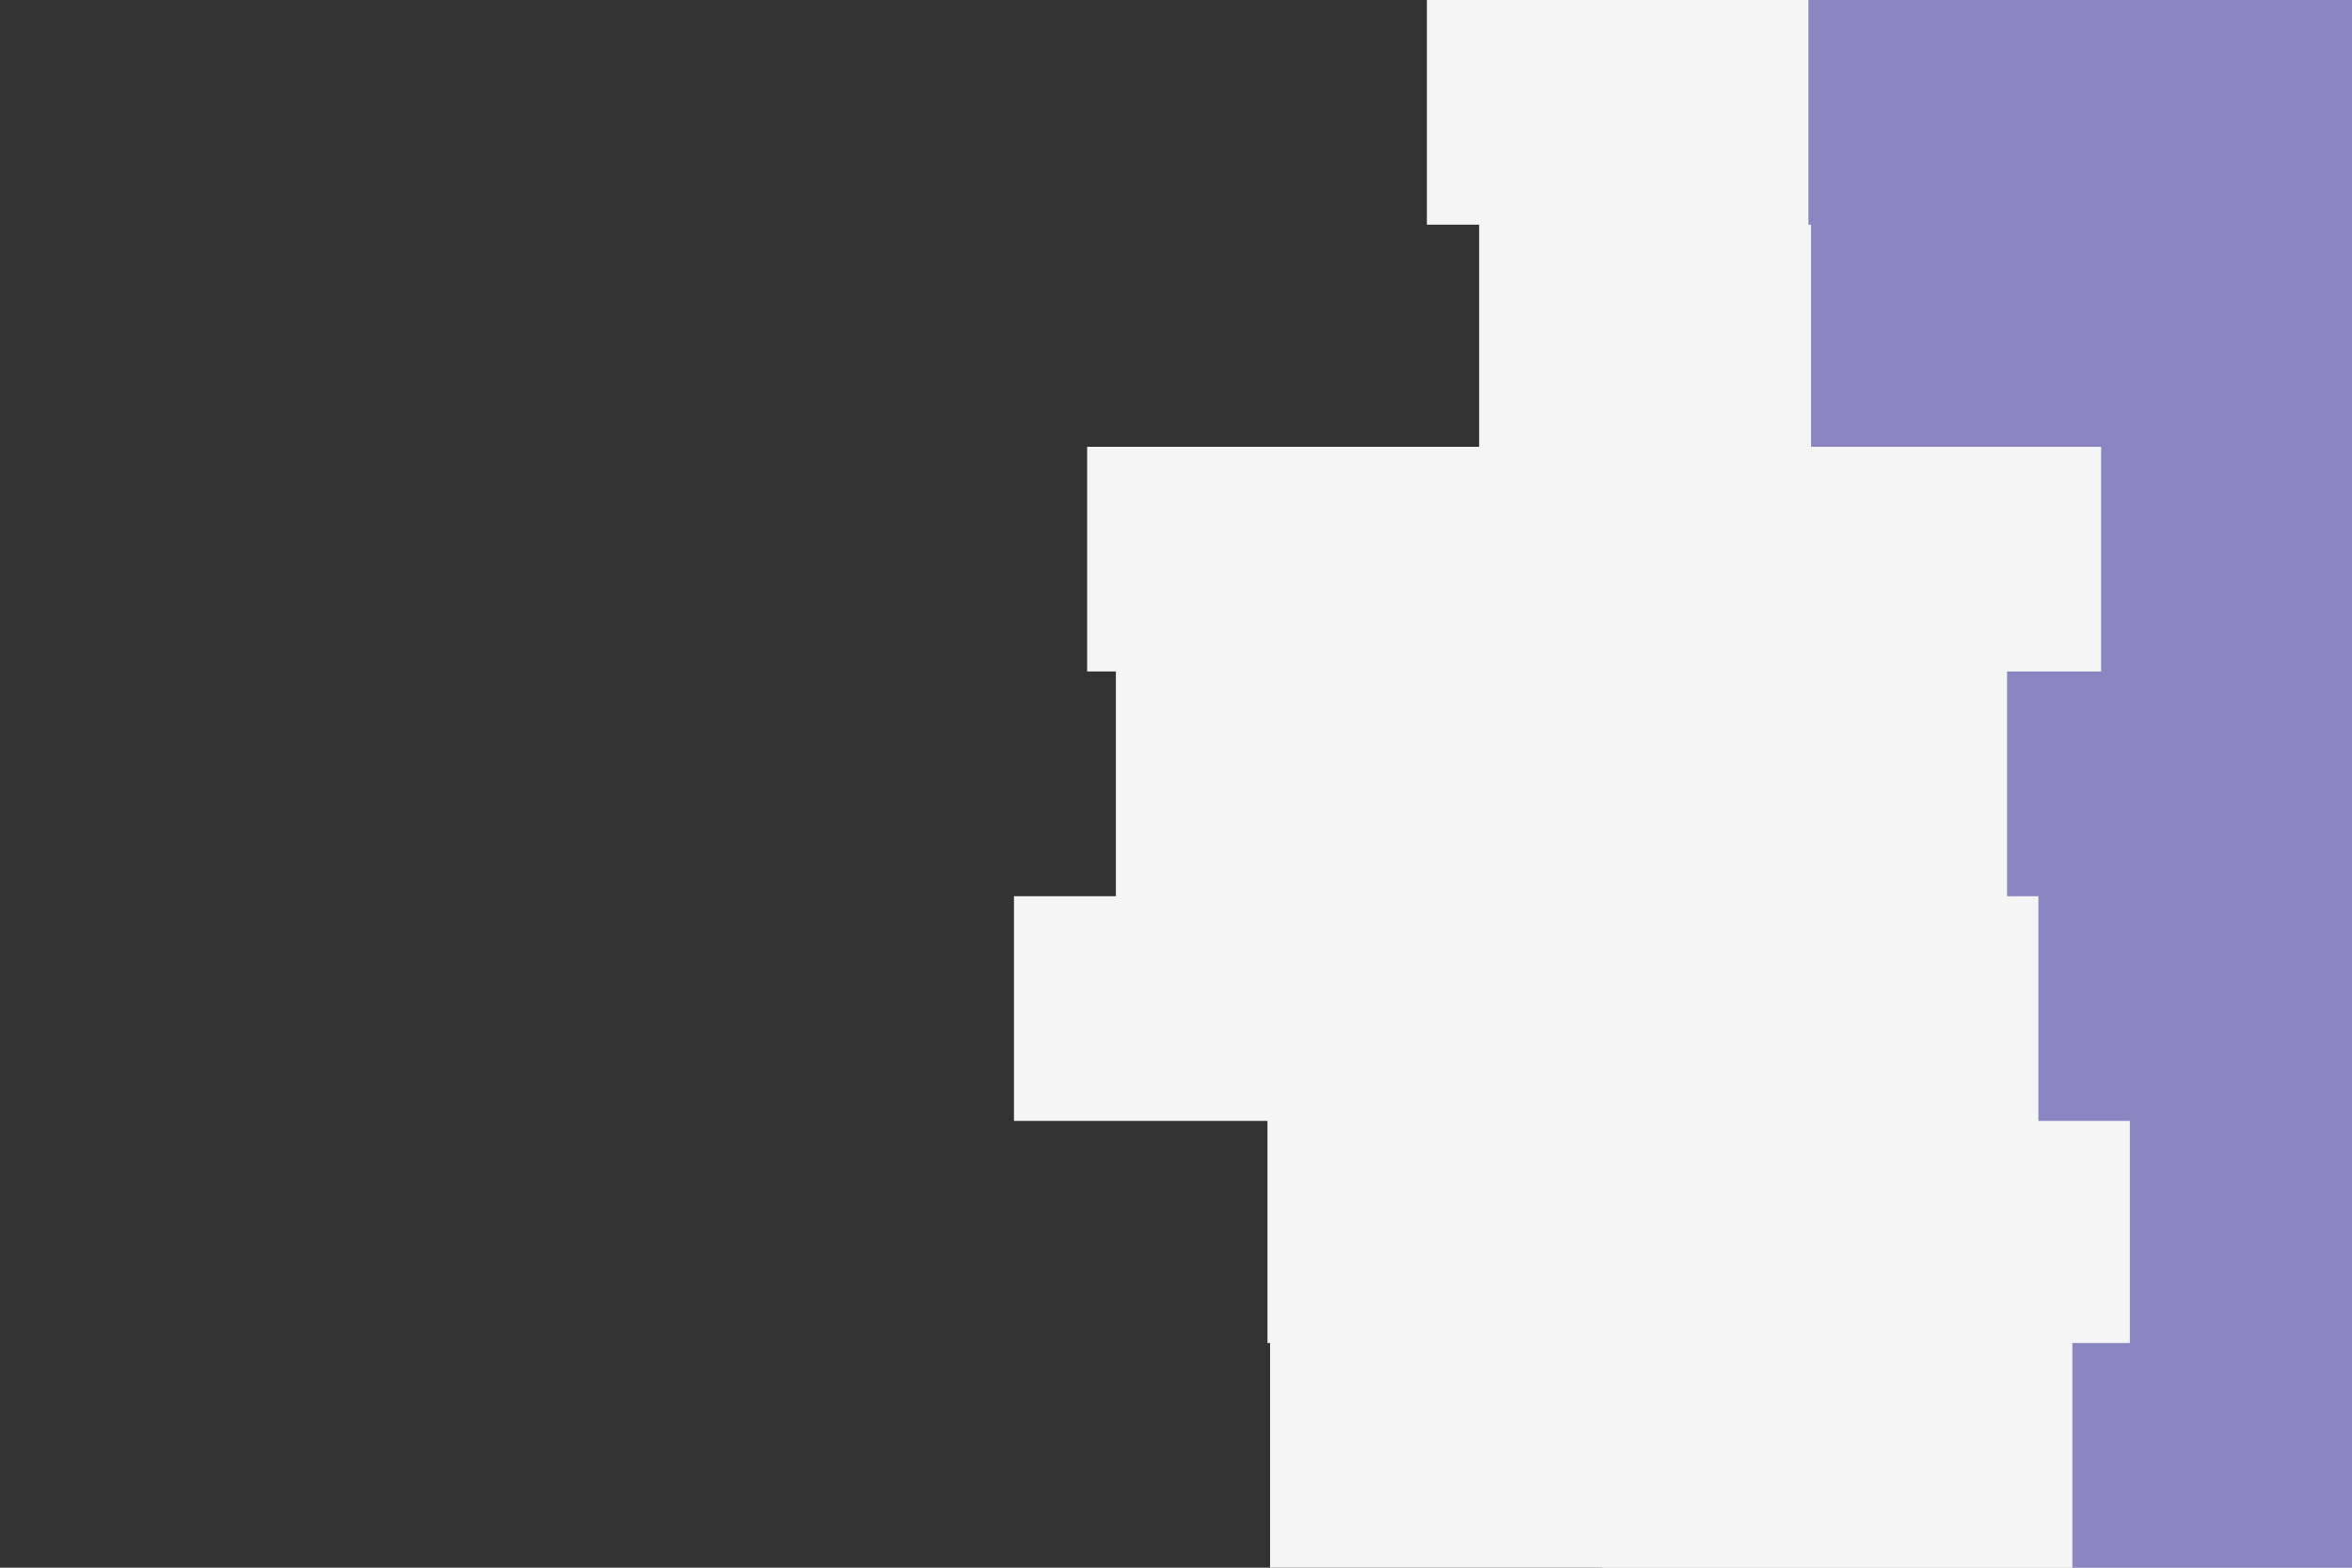<svg id="visual" viewBox="0 0 900 600" width="900" height="600" xmlns="http://www.w3.org/2000/svg" xmlns:xlink="http://www.w3.org/1999/xlink" version="1.1"><rect x="0" y="0" width="900" height="600" fill="#333333" stroke="none"/><path d="M525 600L486 600L486 514L485 514L485 429L388 429L388 343L427 343L427 257L416 257L416 171L566 171L566 86L546 86L546 0L900 0L900 86L900 86L900 171L900 171L900 257L900 257L900 343L900 343L900 429L900 429L900 514L900 514L900 600L900 600Z" fill="#f5f5f5"></path><path d="M639 600L613 600L613 514L568 514L568 429L644 429L644 343L548 343L548 257L662 257L662 171L624 171L624 86L609 86L609 0L900 0L900 86L900 86L900 171L900 171L900 257L900 257L900 343L900 343L900 429L900 429L900 514L900 514L900 600L900 600Z" fill="#f5f5f5"></path><path d="M720 600L793 600L793 514L815 514L815 429L780 429L780 343L768 343L768 257L804 257L804 171L693 171L693 86L692 86L692 0L900 0L900 86L900 86L900 171L900 171L900 257L900 257L900 343L900 343L900 429L900 429L900 514L900 514L900 600L900 600Z" fill="#8b85c1"></path></svg>
